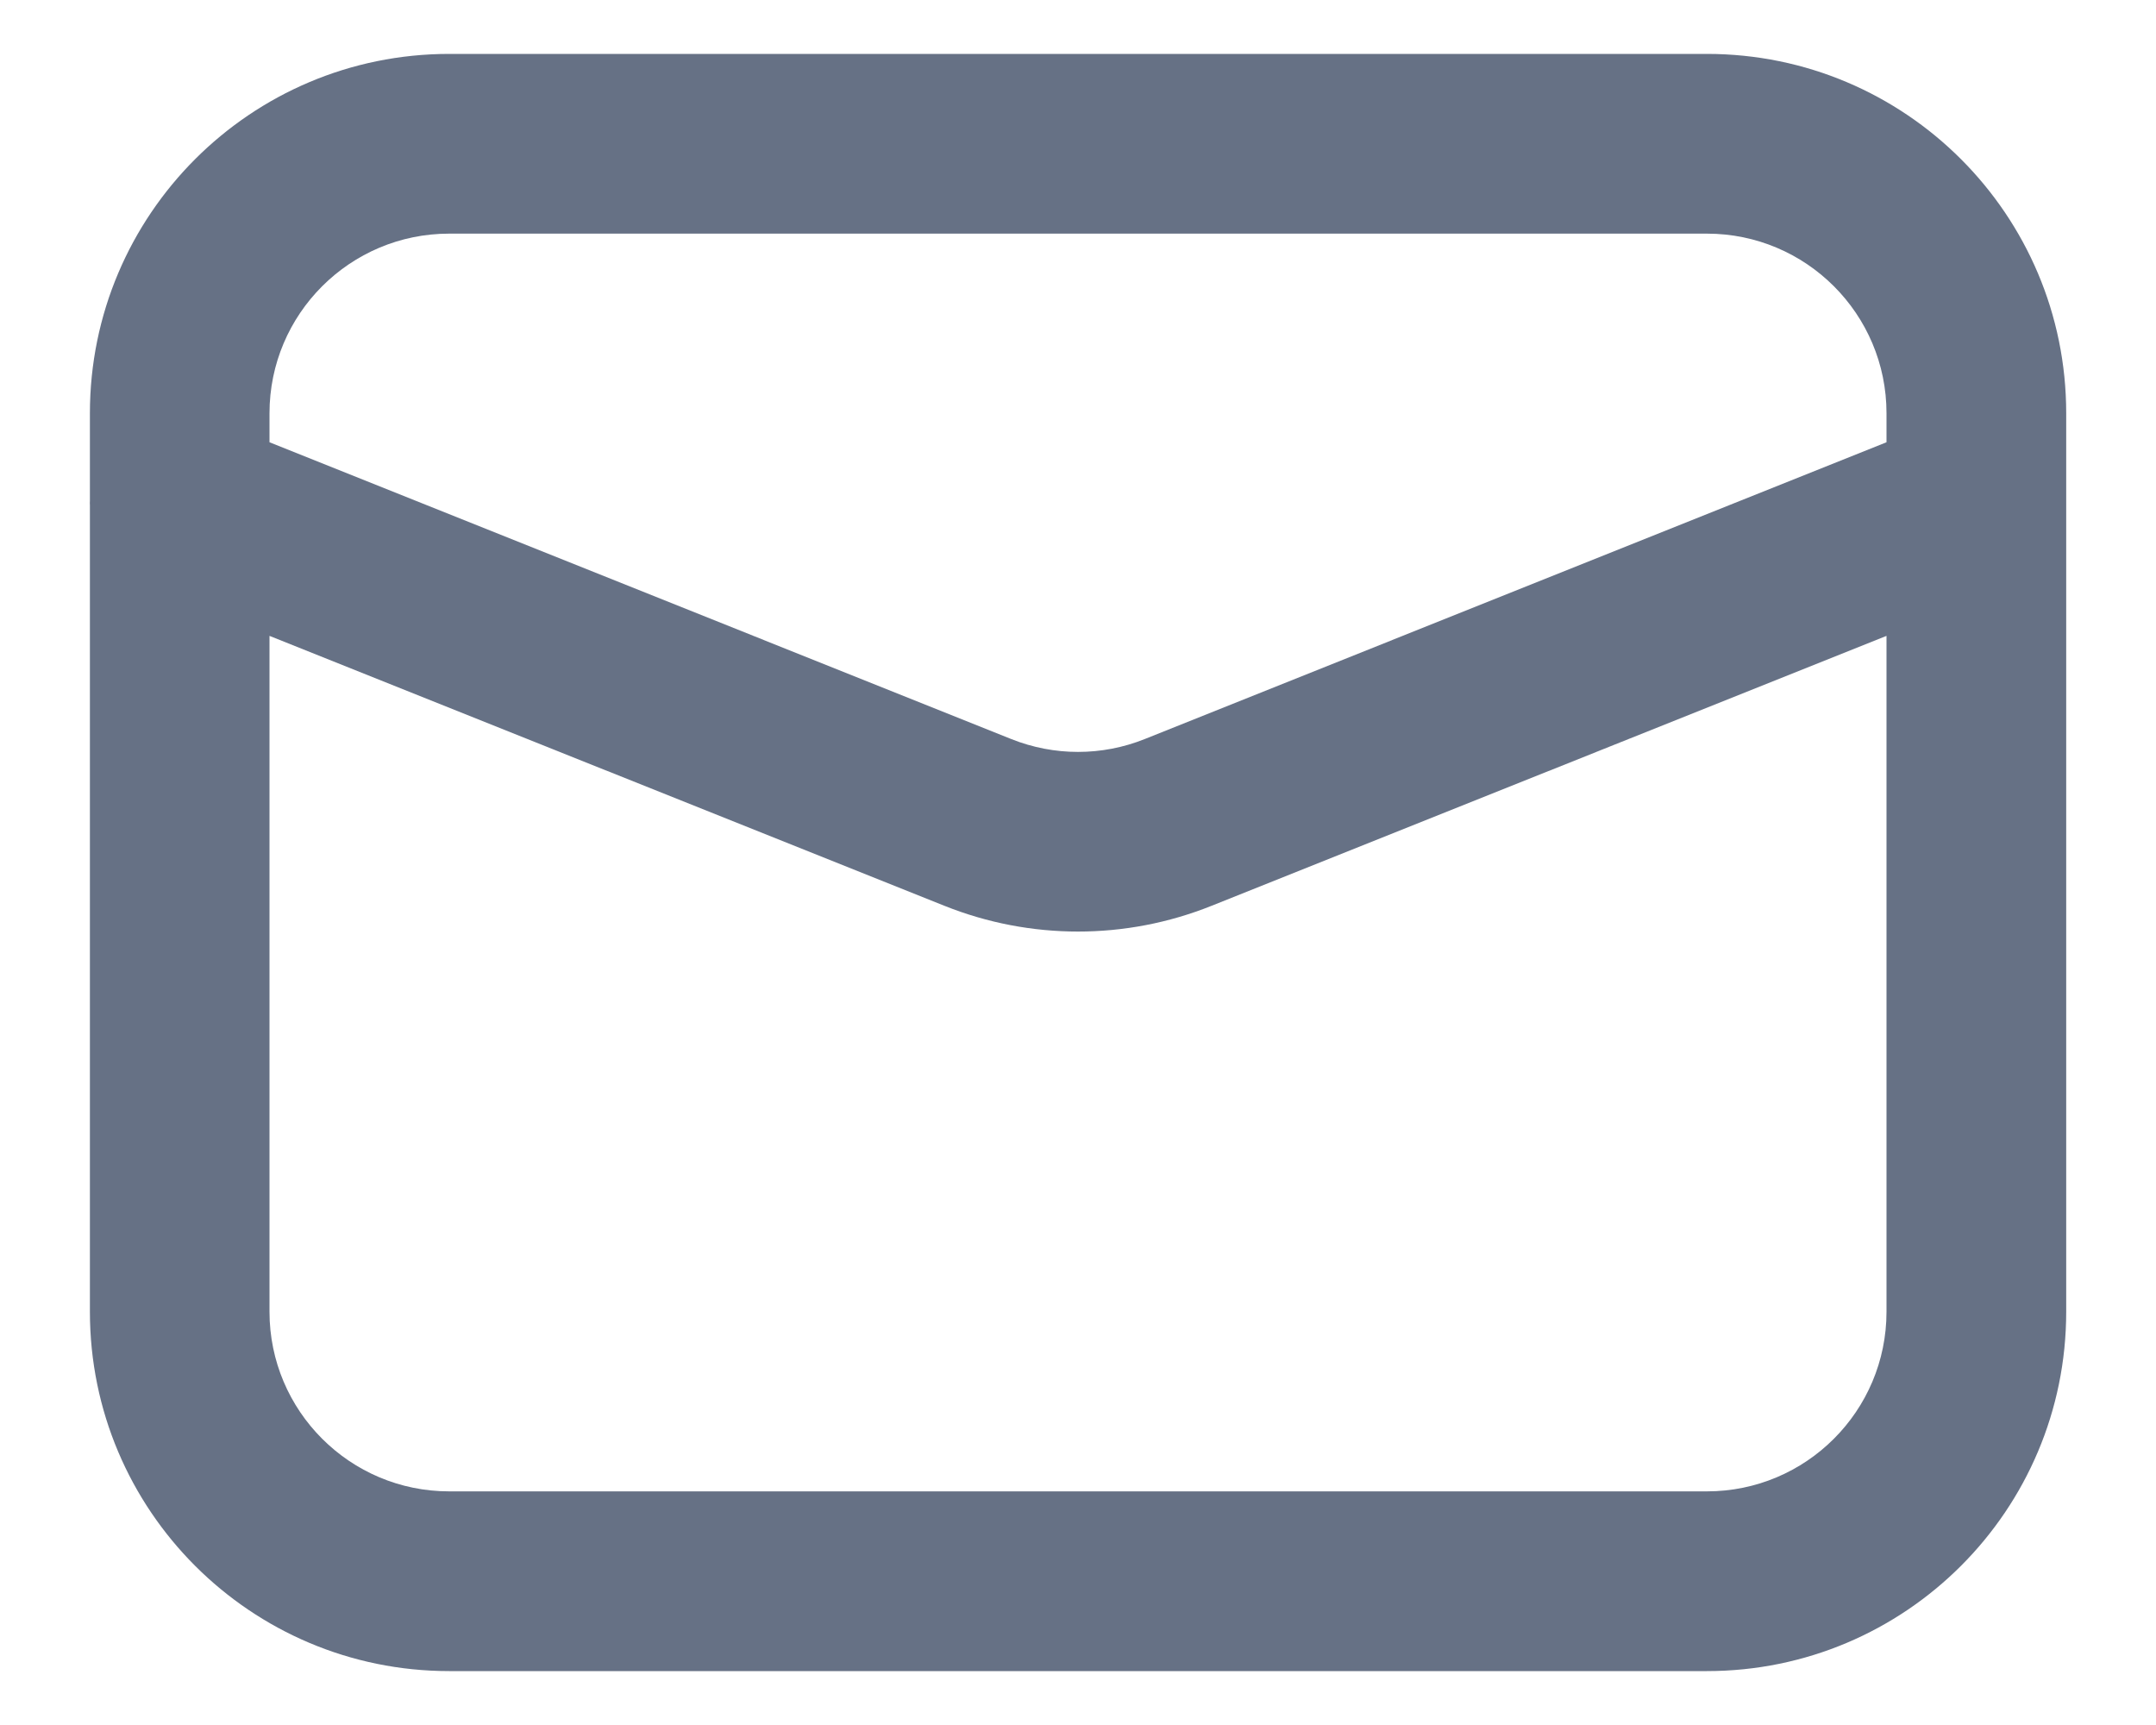 <svg width="20" height="16" viewBox="0 0 20 16" fill="none" xmlns="http://www.w3.org/2000/svg">
<path fill-rule="evenodd" clip-rule="evenodd" d="M15.834 15.5C17.675 15.5 19.167 14.008 19.167 12.167V4.686C19.167 4.673 19.167 4.66 19.167 4.647V3.833C19.167 1.992 17.675 0.5 15.834 0.5H4.167C2.326 0.5 0.834 1.992 0.834 3.833V4.647C0.833 4.66 0.833 4.673 0.834 4.686V12.167C0.834 14.008 2.326 15.5 4.167 15.5H15.834ZM2.5 12.167C2.5 13.087 3.247 13.833 4.167 13.833H15.834C16.754 13.833 17.5 13.087 17.5 12.167V5.898L11.238 8.402C10.444 8.72 9.557 8.72 8.762 8.402L2.5 5.898V12.167ZM10.619 6.855L17.5 4.102V3.833C17.5 2.913 16.754 2.167 15.834 2.167H4.167C3.247 2.167 2.5 2.913 2.5 3.833V4.102L9.381 6.855C9.779 7.014 10.222 7.014 10.619 6.855Z" fill="#667185"/>
</svg>
